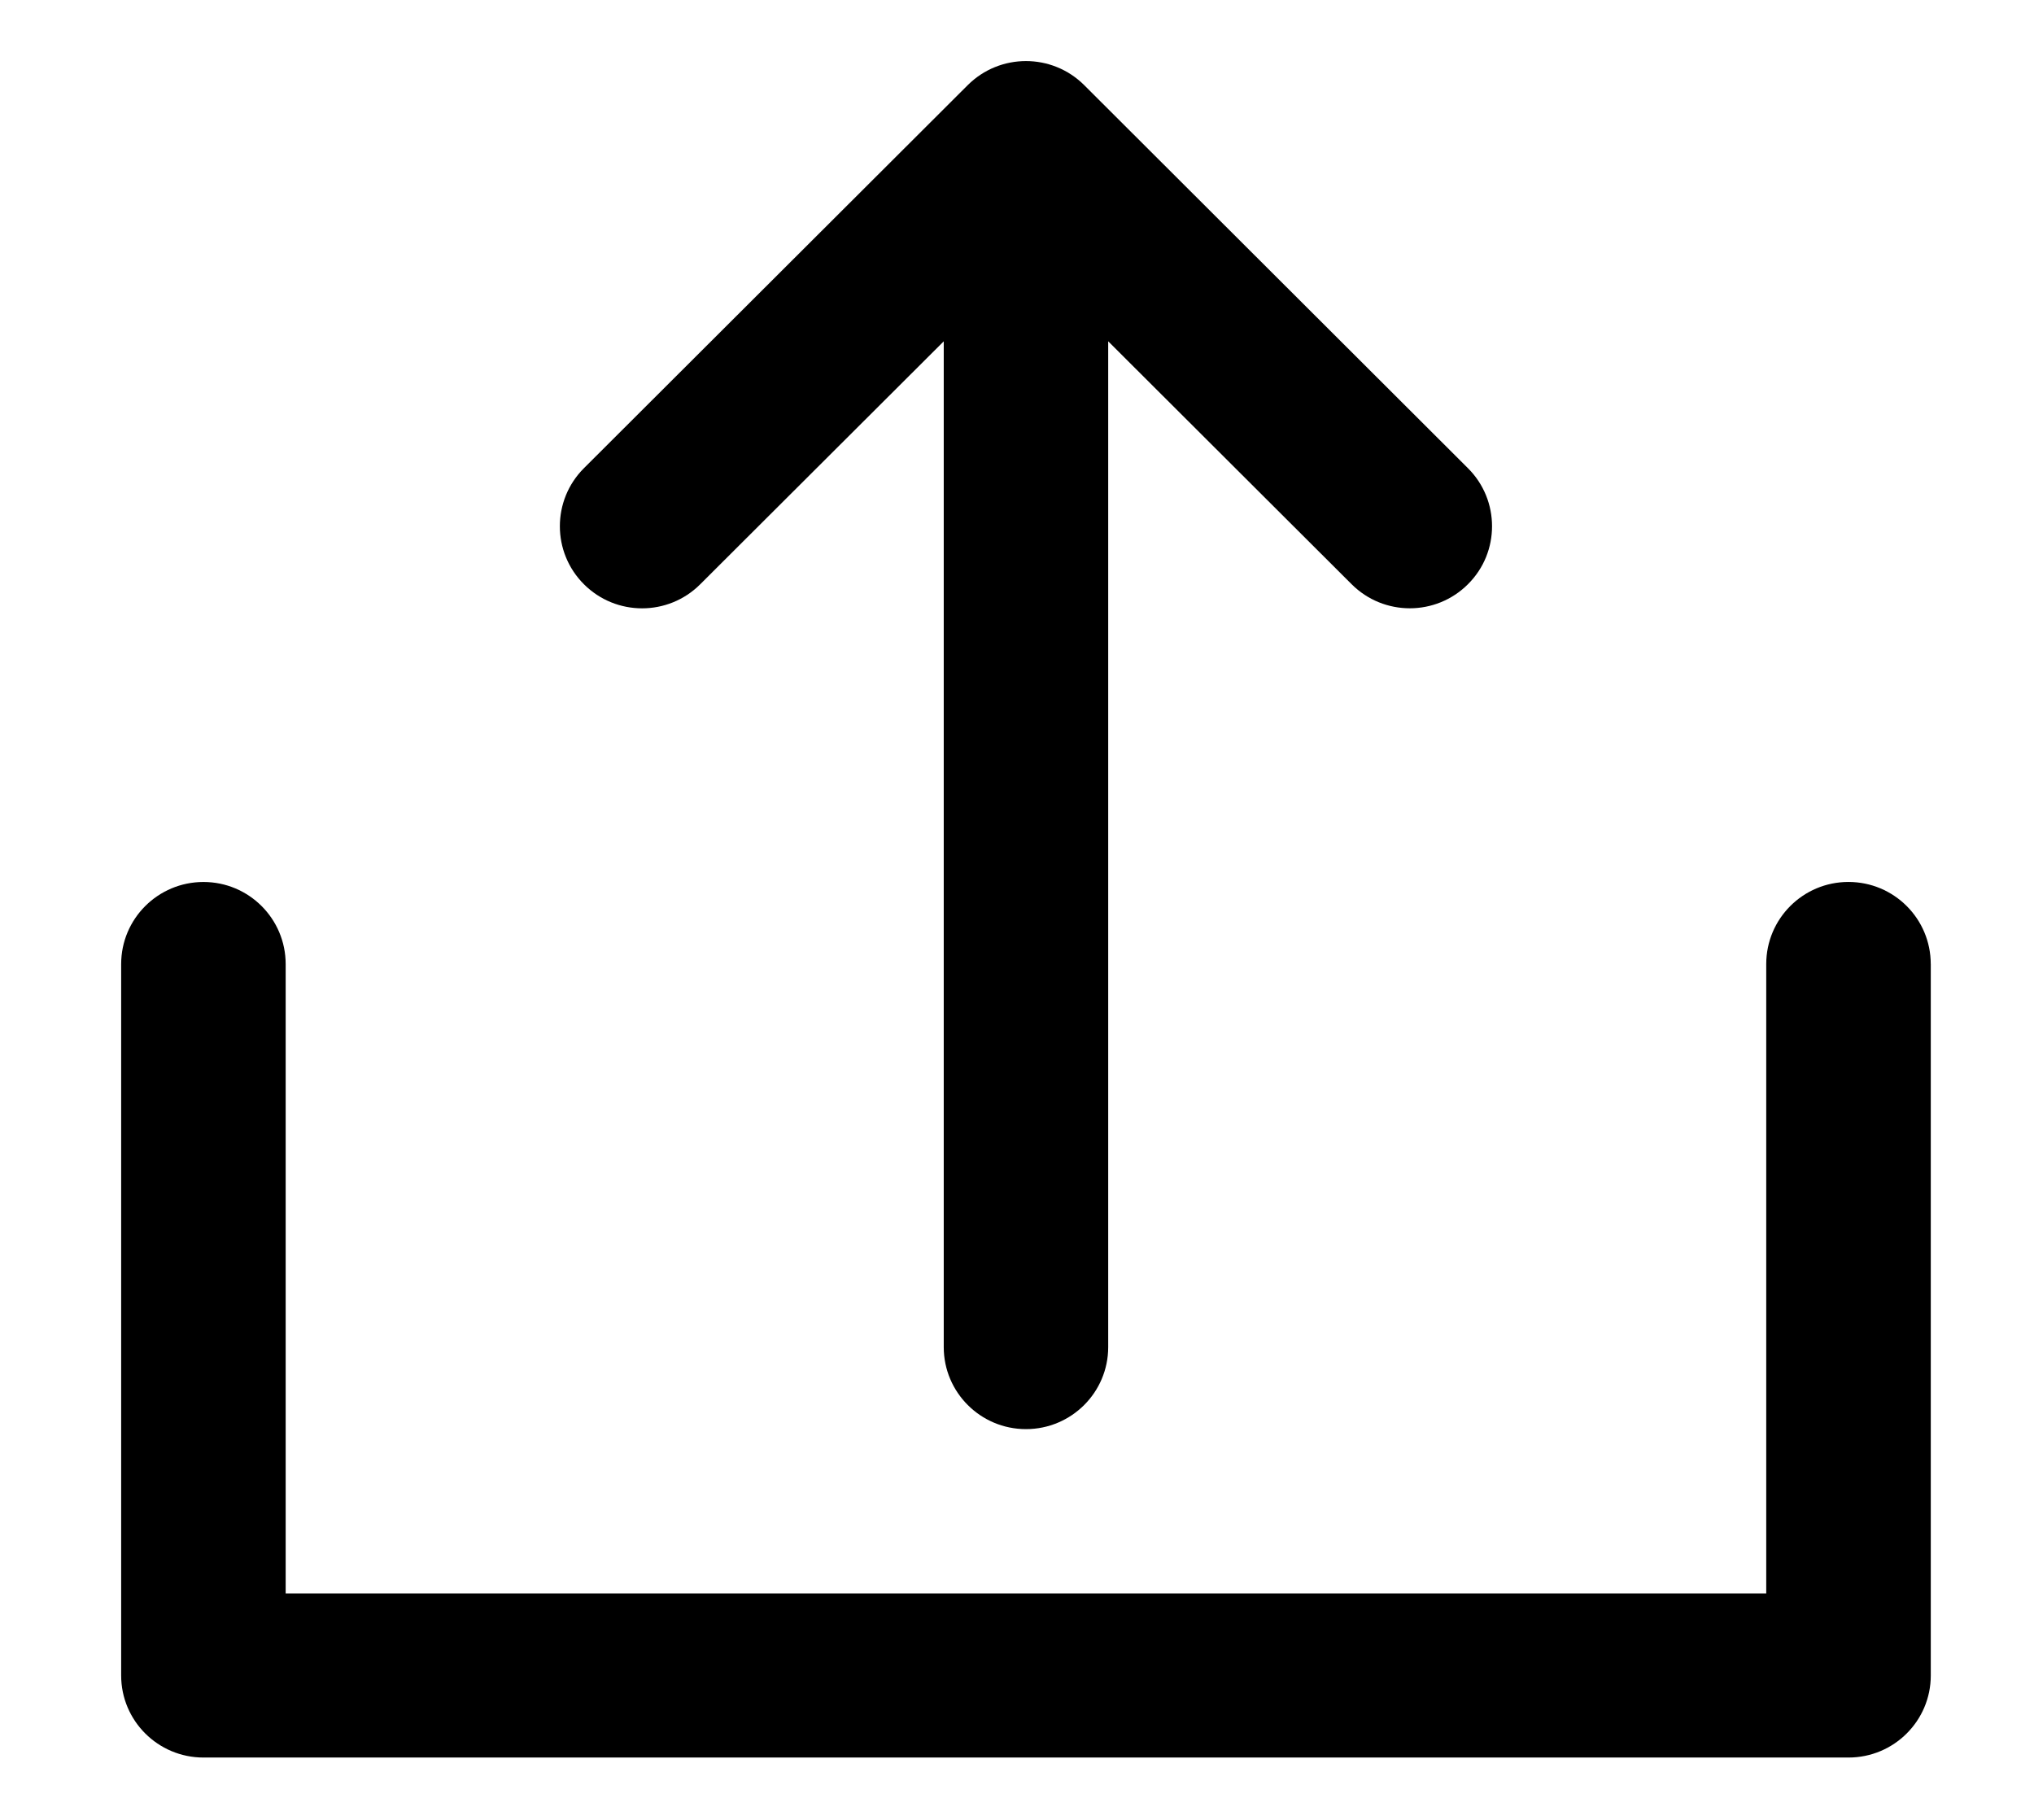 <?xml version="1.0" encoding="utf-8"?>
<!-- Generator: Adobe Illustrator 16.0.4, SVG Export Plug-In . SVG Version: 6.00 Build 0)  -->
<!DOCTYPE svg PUBLIC "-//W3C//DTD SVG 1.1//EN" "http://www.w3.org/Graphics/SVG/1.1/DTD/svg11.dtd">
<svg version="1.1" id="圖層_1" xmlns="http://www.w3.org/2000/svg" xmlns:xlink="http://www.w3.org/1999/xlink" x="0px" y="0px"
	 width="762.349px" height="682.112px" viewBox="-451.071 -403.597 762.349 682.112"
	 enable-background="new -451.071 -403.597 762.349 682.112" xml:space="preserve">
<title>Symbol / icon / Function / 38.收藏</title>
<desc>Created with Sketch.</desc>
<g id="Rectangle" transform="translate(1.658, 2.211)">
	
		<g id="Mask" transform="translate(8.842, 8.289) rotate(-90) translate(-8.842, -8.289) translate(0.553, -0.553)">
		<path id="Path" d="M246.904-233.872c-11.996-12.013-31.493-12.035-43.499,0c-12.035,12.033-12.035,31.565,0,43.601l91.049,91.26
			H-82.531c-16.949,0-30.73,13.806-30.73,30.813c0,17.017,13.781,30.824,30.73,30.824h376.996l-91.049,91.237
			c-12.028,12.033-12.028,31.577,0,43.601c6.007,6.047,13.868,9.028,21.731,9.028c7.875,0,15.739-2.992,21.756-9.028L390.491-46.381
			c12.006-12.057,12.006-31.568,0-43.625L246.904-233.872z"/>
		<path id="Path_1_" d="M61.045,270.921c16.997,0,30.78-13.784,30.78-30.847c0-17.03-13.784-30.813-30.78-30.813h-235.892V-345.66
			H61.035c16.99,0,30.777-13.795,30.777-30.812c0-17.041-13.788-30.847-30.777-30.847h-266.647c-16.943,0-30.74,13.806-30.74,30.847
			v616.558c0,17.063,13.797,30.847,30.74,30.847H61.045V270.921z"/>
	</g>
</g>
</svg>
